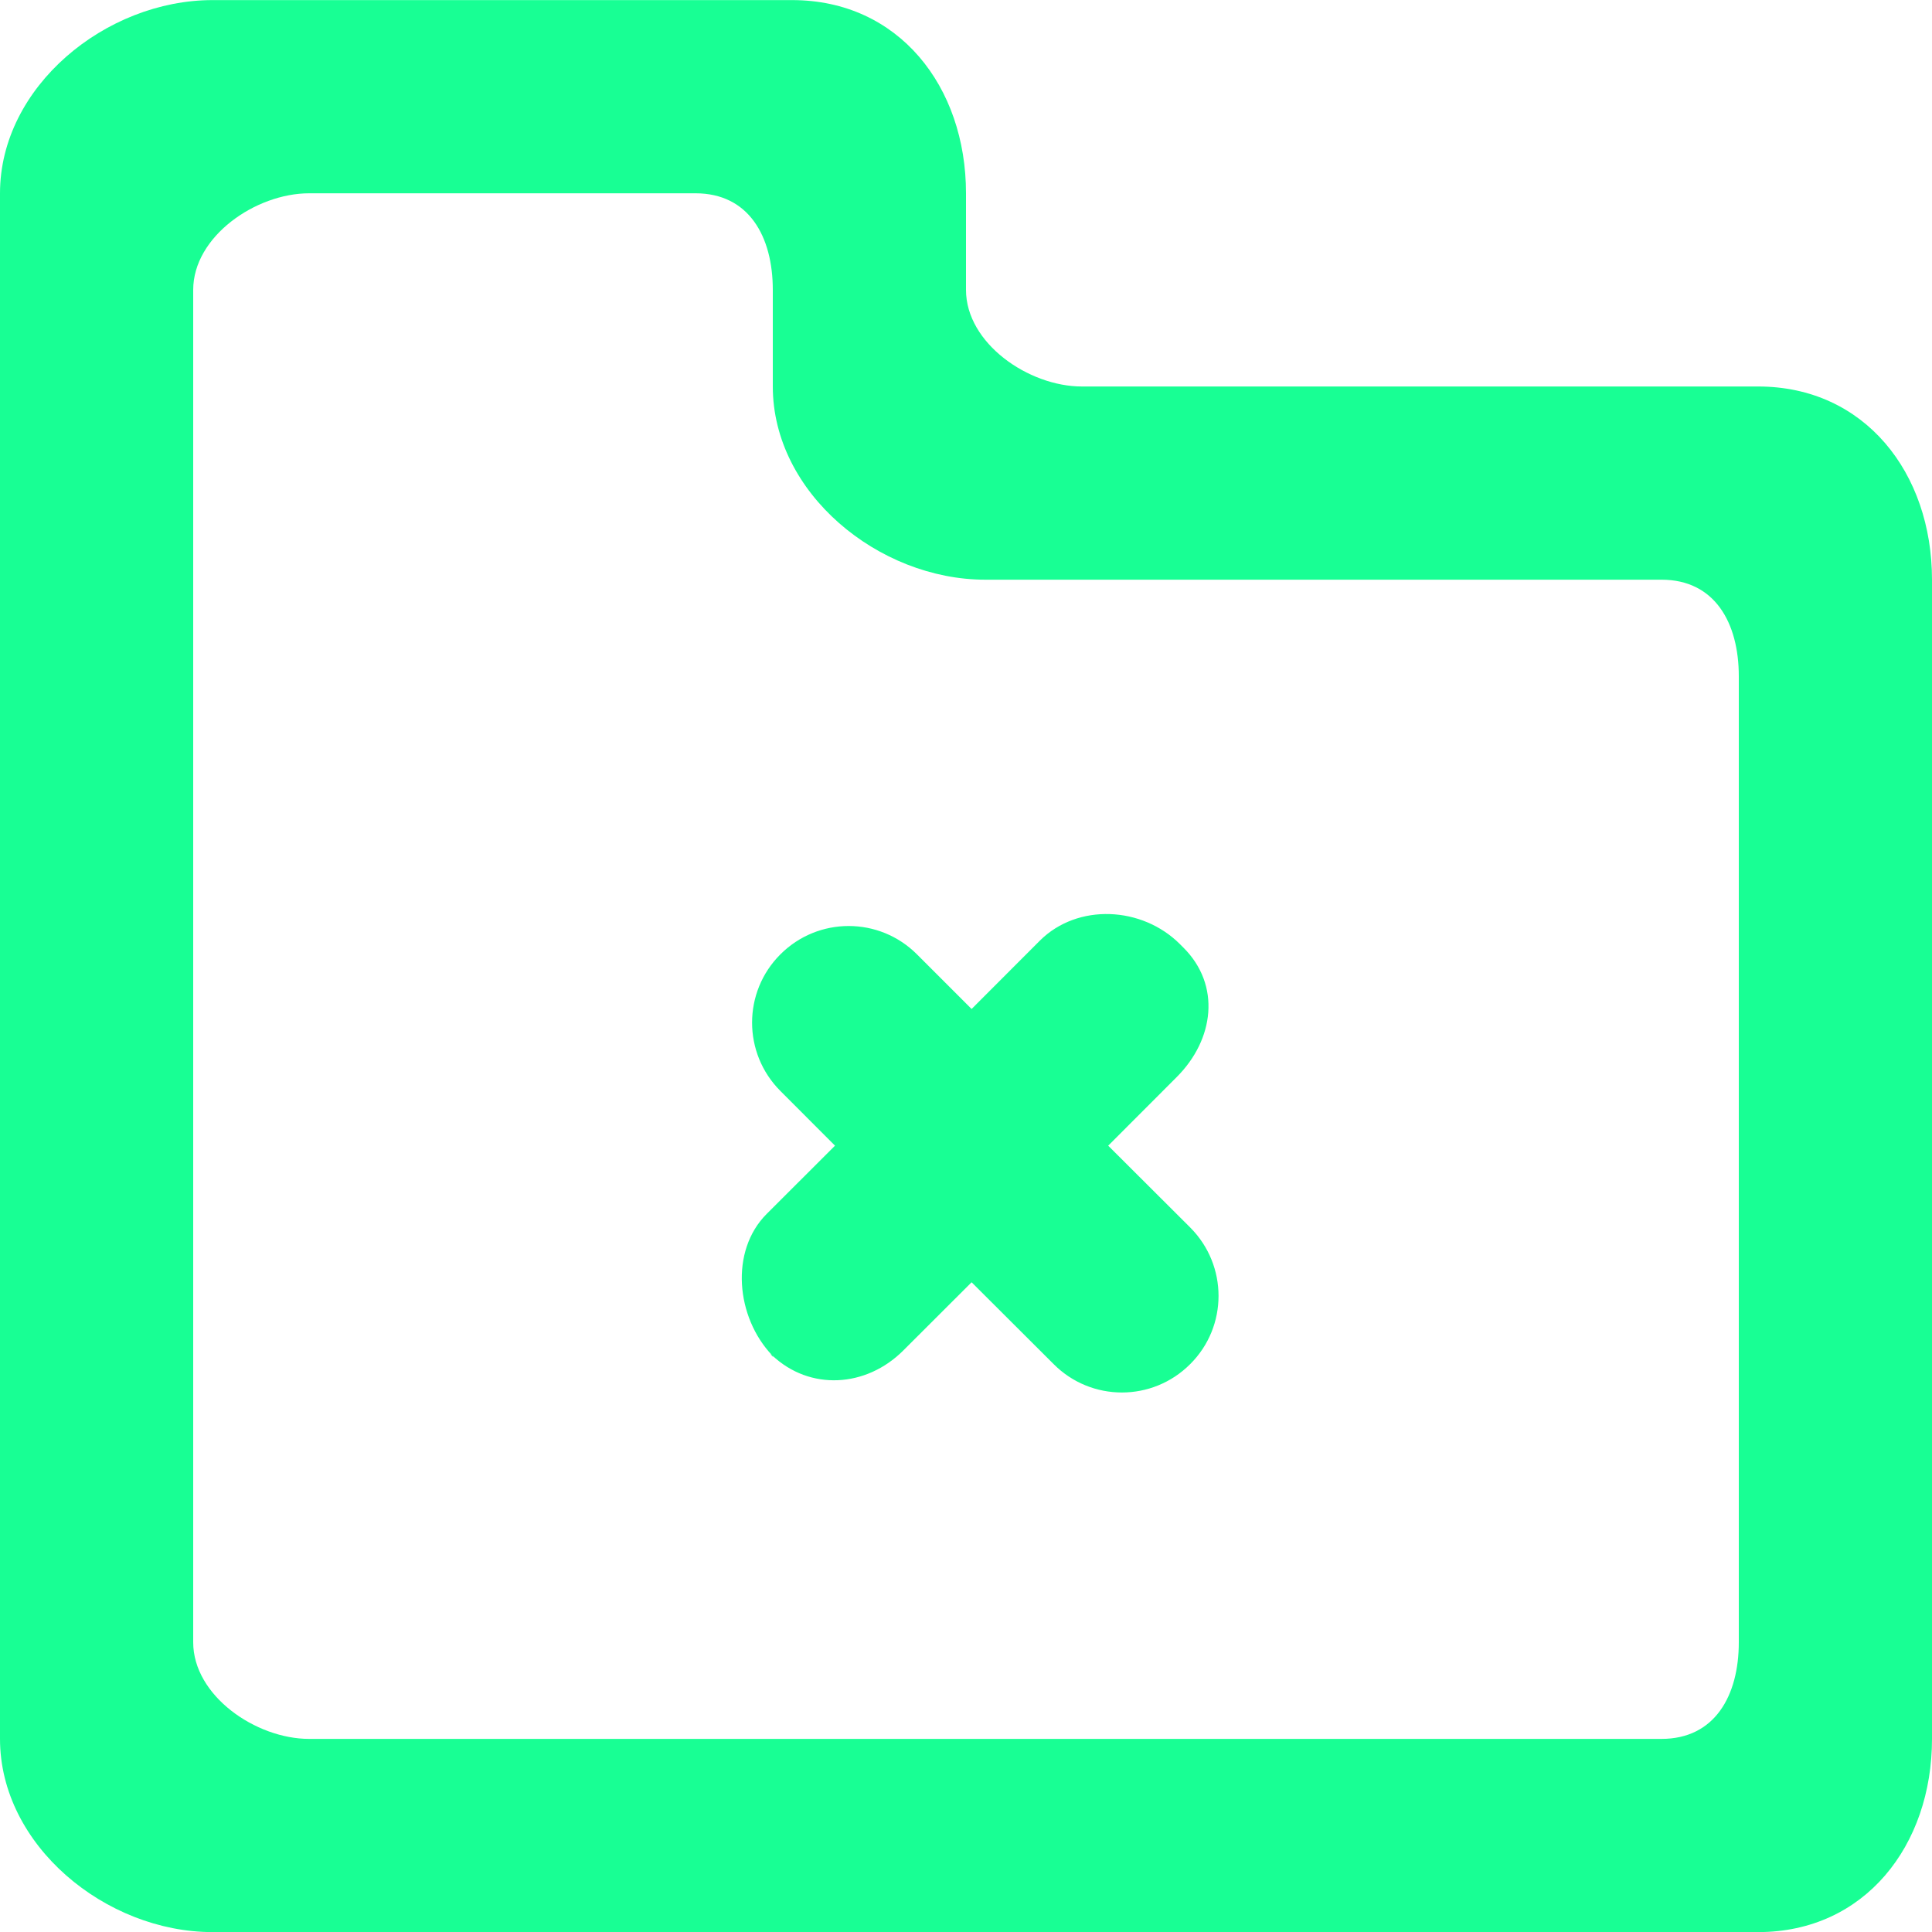 <?xml version="1.0" encoding="UTF-8" standalone="no"?>
<svg width="20px" height="20px" viewBox="0 0 20 20" version="1.1" xmlns="http://www.w3.org/2000/svg" xmlns:xlink="http://www.w3.org/1999/xlink">
    <!-- Generator: Sketch 3.8.1 (29687) - http://www.bohemiancoding.com/sketch -->
    <title>directory_close [#1656]</title>
    <desc>Created with Sketch.</desc>
    <defs></defs>
    <g id="Page-1" stroke="none" stroke-width="1" fill="none" fill-rule="evenodd">
        <g id="Dribbble-Dark-Preview" transform="translate(-260, -1679)" fill="#18FF94">
            <g id="icons" transform="translate(56, 160)">
                <path d="M216.321,1531.707 C216.712,1532.099 216.712,1532.732 216.321,1533.121 C215.93,1533.513 215.297,1533.513 214.907,1533.121 L214.058,1532.274 L213.351,1532.98 C212.967,1533.364 212.384,1533.4 211.993,1533.03 C211.619,1532.636 211.553,1531.95 211.937,1531.566 L212.644,1530.86 L212.078,1530.293 C211.688,1529.902 211.688,1529.27 212.078,1528.88 C212.469,1528.488 213.102,1528.488 213.493,1528.88 L214.058,1529.445 L214.765,1528.737 C215.156,1528.348 215.824,1528.382 216.215,1528.774 L216.25,1528.809 C216.641,1529.198 216.57,1529.762 216.18,1530.151 L215.472,1530.86 L216.321,1531.707 Z M211.972,1533.015 C211.979,1533.022 211.987,1533.024 211.993,1533.03 C211.999,1533.035 212.001,1533.044 212.008,1533.052 L211.972,1533.015 Z M222,1536.001 C222,1536.553 221.752,1537.001 221.2,1537.001 L207.2,1537.001 C206.647,1537.001 206,1536.553 206,1536.001 L206,1522.001 C206,1521.448 206.647,1521.001 207.2,1521.001 L211.2,1521.001 C211.752,1521.001 212,1521.448 212,1522.001 L212,1523.001 C212,1524.104 213.095,1525.001 214.2,1525.001 L221.2,1525.001 C221.752,1525.001 222,1525.448 222,1526.001 L222,1536.001 Z M222.2,1523.001 L215.2,1523.001 C214.647,1523.001 214,1522.553 214,1522.001 L214,1521.001 C214,1519.896 213.304,1519.001 212.2,1519.001 L206.2,1519.001 C205.095,1519.001 204,1519.896 204,1521.001 L204,1537.001 C204,1538.104 205.095,1539.001 206.2,1539.001 L222.2,1539.001 C223.304,1539.001 224,1538.104 224,1537.001 L224,1525.001 C224,1523.896 223.304,1523.001 222.2,1523.001 L222.2,1523.001 Z" id="directory_close-[#1656]"></path>
            </g>
        </g>
    </g>
</svg>
